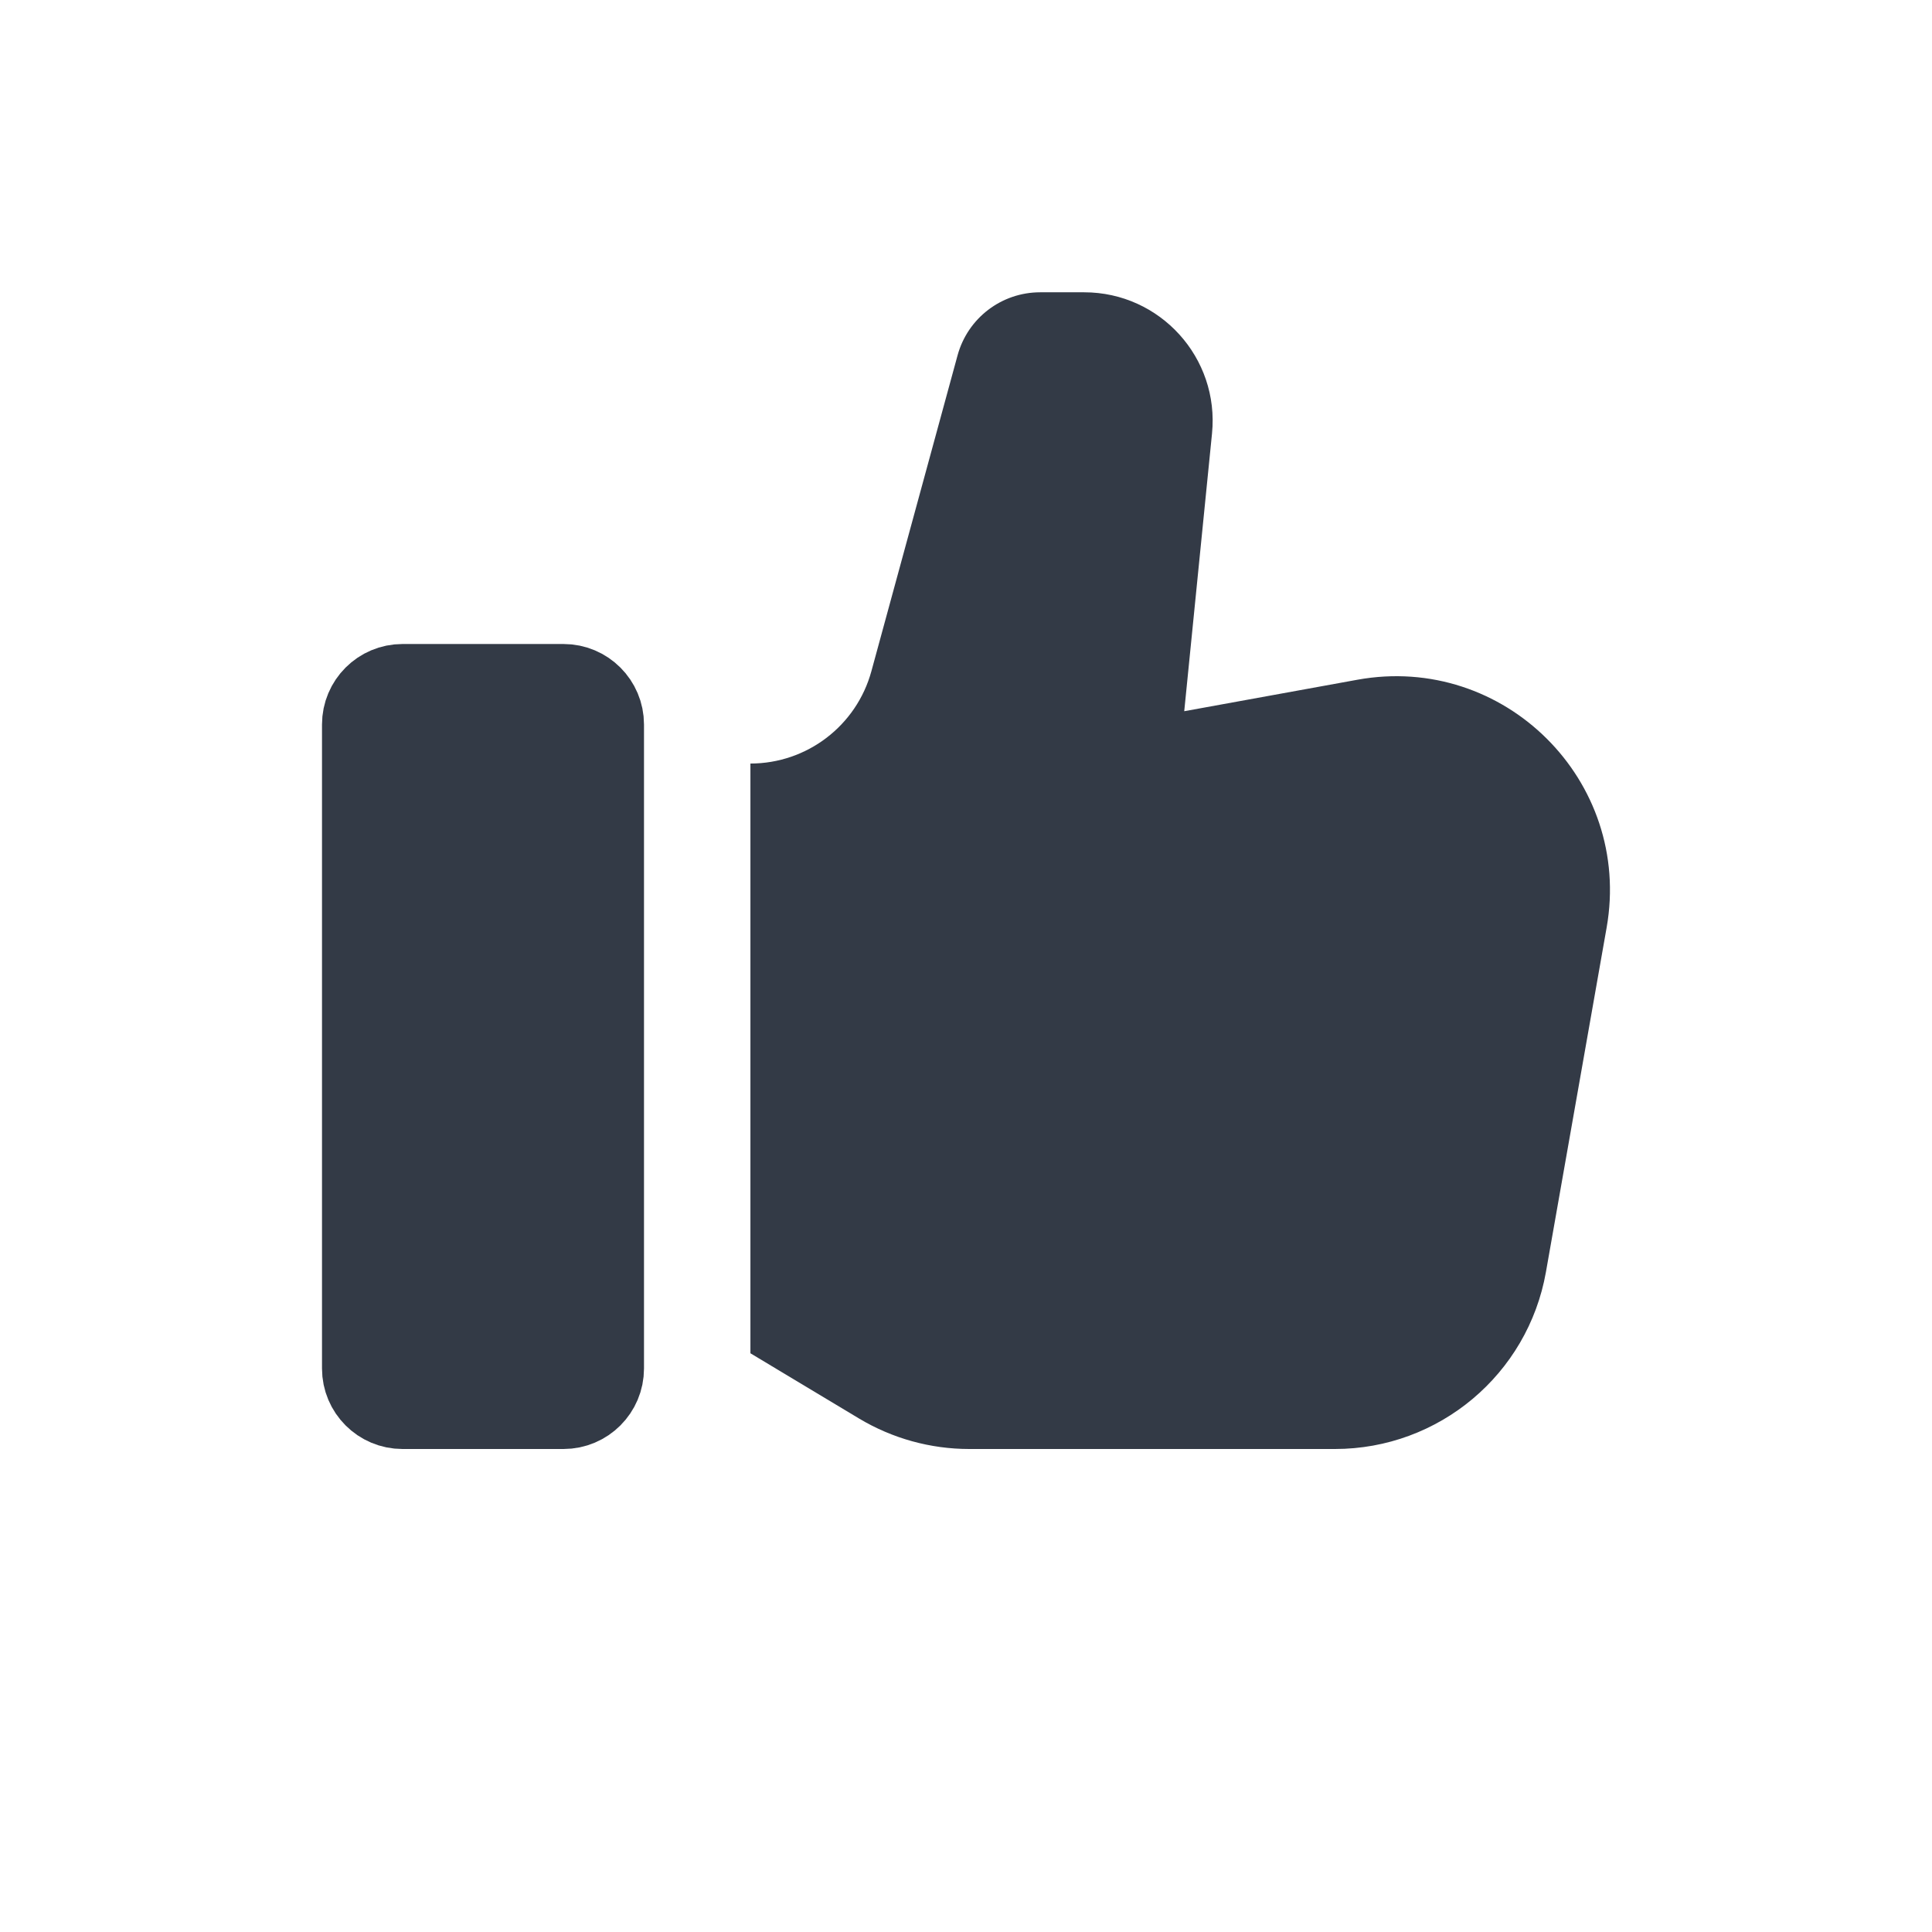 <svg width="24" height="24" viewBox="0 0 24 24" fill="none" xmlns="http://www.w3.org/2000/svg">
<path d="M4.5 9C4.5 8.724 4.724 8.5 5 8.5H7C7.276 8.5 7.5 8.724 7.5 9V17C7.5 17.276 7.276 17.5 7 17.5H5C4.724 17.5 4.5 17.276 4.5 17V9Z" fill="#333A46" stroke="#333A46"/>
<path fill-rule="evenodd" clip-rule="evenodd" d="M12.921 3.631C12.441 3.631 12.021 3.952 11.895 4.415L10.825 8.337C10.64 9.015 10.024 9.485 9.322 9.485V10.549V15.57V16.403V16.811L10.671 17.621C11.085 17.869 11.558 18 12.04 18H16.583C17.874 18 18.979 17.073 19.204 15.802L19.958 11.524C20.28 9.7 18.685 8.113 16.862 8.444L14.711 8.835L15.056 5.386C15.15 4.446 14.412 3.631 13.468 3.631H12.921Z" fill="#333A46"/>
</svg>

